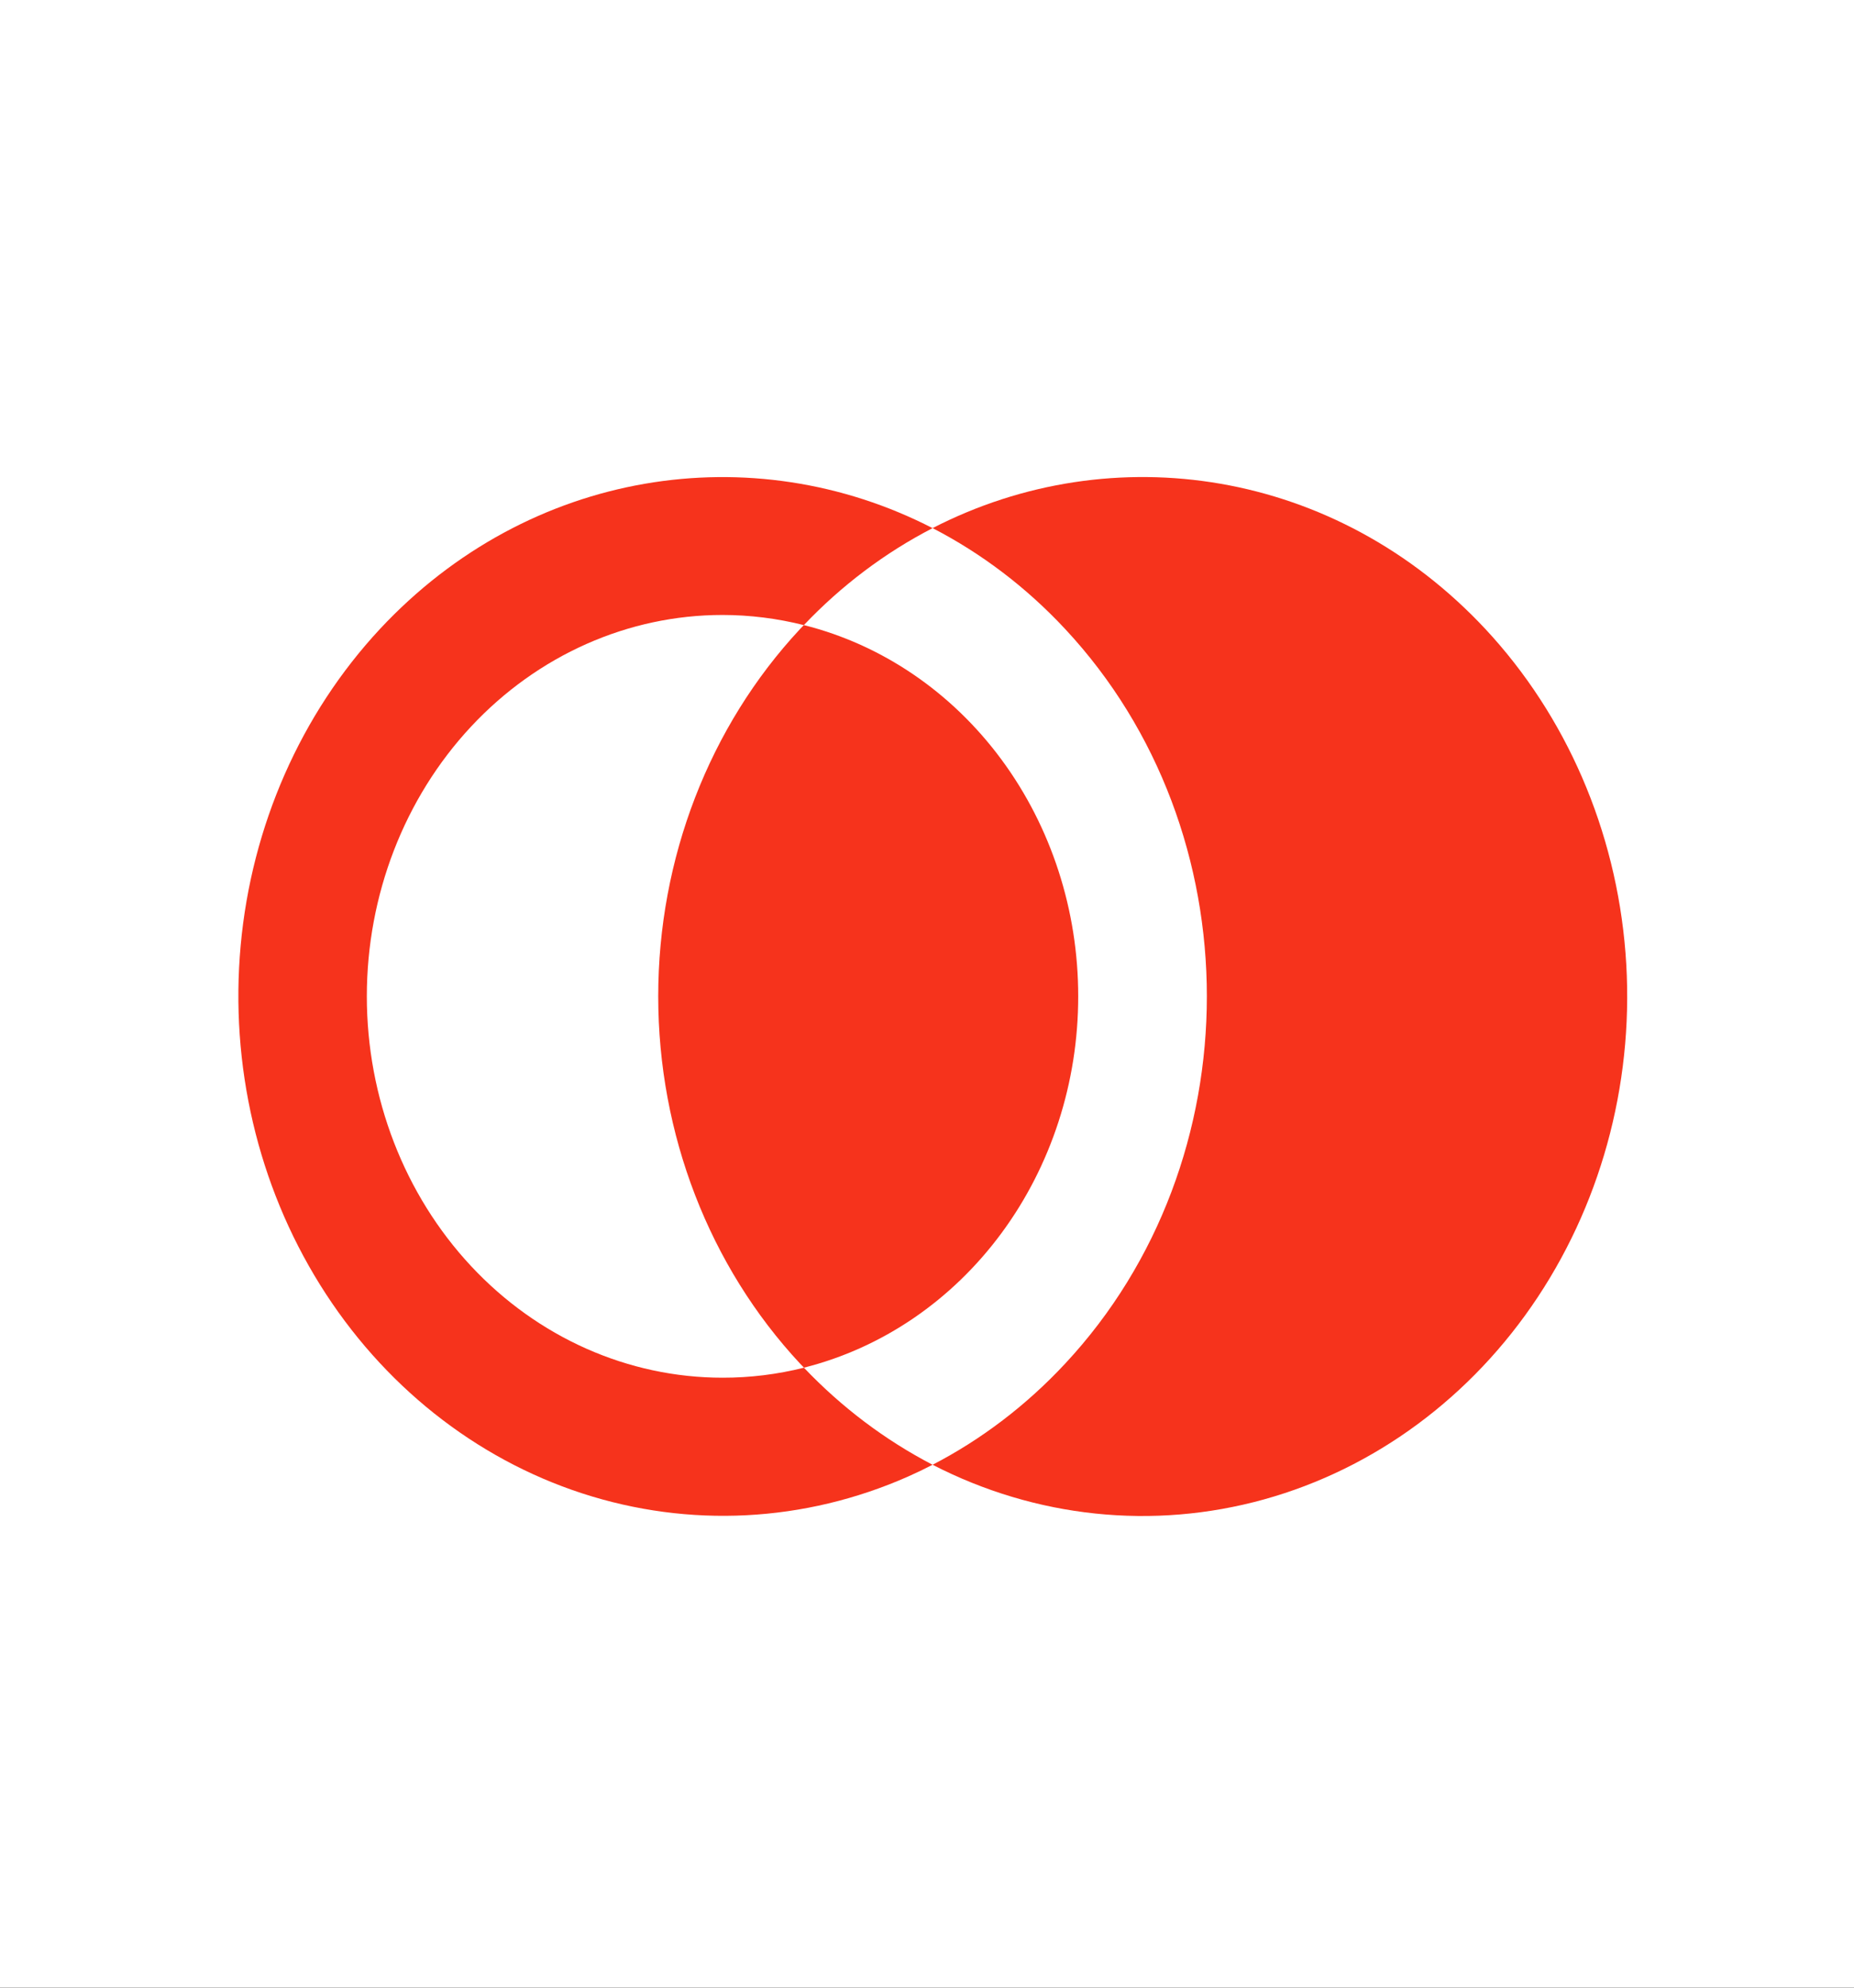 <svg width="70" height="75" viewBox="0 0 70 75" fill="none" xmlns="http://www.w3.org/2000/svg">
<path d="M70 0H0V75H70V0Z" fill="black"/>
<path d="M70 0H0V75H70V0Z" fill="white"/>
<path d="M27.28 51.984C23.718 51.984 20.302 50.468 17.783 47.77C15.265 45.071 13.85 41.411 13.85 37.594C13.85 33.778 15.265 30.117 17.783 27.419C20.302 24.72 23.718 23.204 27.28 23.204C28.314 23.205 29.344 23.334 30.35 23.587C31.773 22.09 33.415 20.854 35.211 19.928C28.406 16.429 19.98 17.696 14.345 23.734C11.357 26.944 9.499 31.162 9.087 35.673C8.675 40.185 9.734 44.709 12.084 48.478C14.434 52.248 17.93 55.028 21.977 56.347C26.025 57.666 30.374 57.443 34.284 55.714C34.598 55.575 34.907 55.427 35.211 55.269C33.417 54.338 31.777 53.101 30.353 51.607C29.346 51.859 28.315 51.986 27.28 51.984" fill="#F6331C"/>
<path d="M40.709 37.594C40.711 34.349 39.689 31.199 37.808 28.655C35.927 26.112 33.299 24.326 30.35 23.586C30.305 23.635 30.254 23.685 30.208 23.734C26.779 27.41 24.852 32.395 24.852 37.593C24.852 42.791 26.779 47.776 30.208 51.453C30.259 51.507 30.305 51.556 30.355 51.605C33.303 50.864 35.931 49.076 37.81 46.532C39.69 43.988 40.712 40.838 40.709 37.594ZM56.082 23.734C50.443 17.696 42.017 16.426 35.211 19.927C37.068 20.885 38.76 22.172 40.216 23.734C47.35 31.377 47.35 43.809 40.216 51.453C38.759 53.017 37.068 54.307 35.211 55.269C39.105 57.273 43.536 57.737 47.718 56.578C51.901 55.419 55.566 52.712 58.065 48.936C60.564 45.16 61.735 40.559 61.372 35.947C61.01 31.334 59.135 27.008 56.082 23.734Z" fill="#F6331C"/>
</svg>
